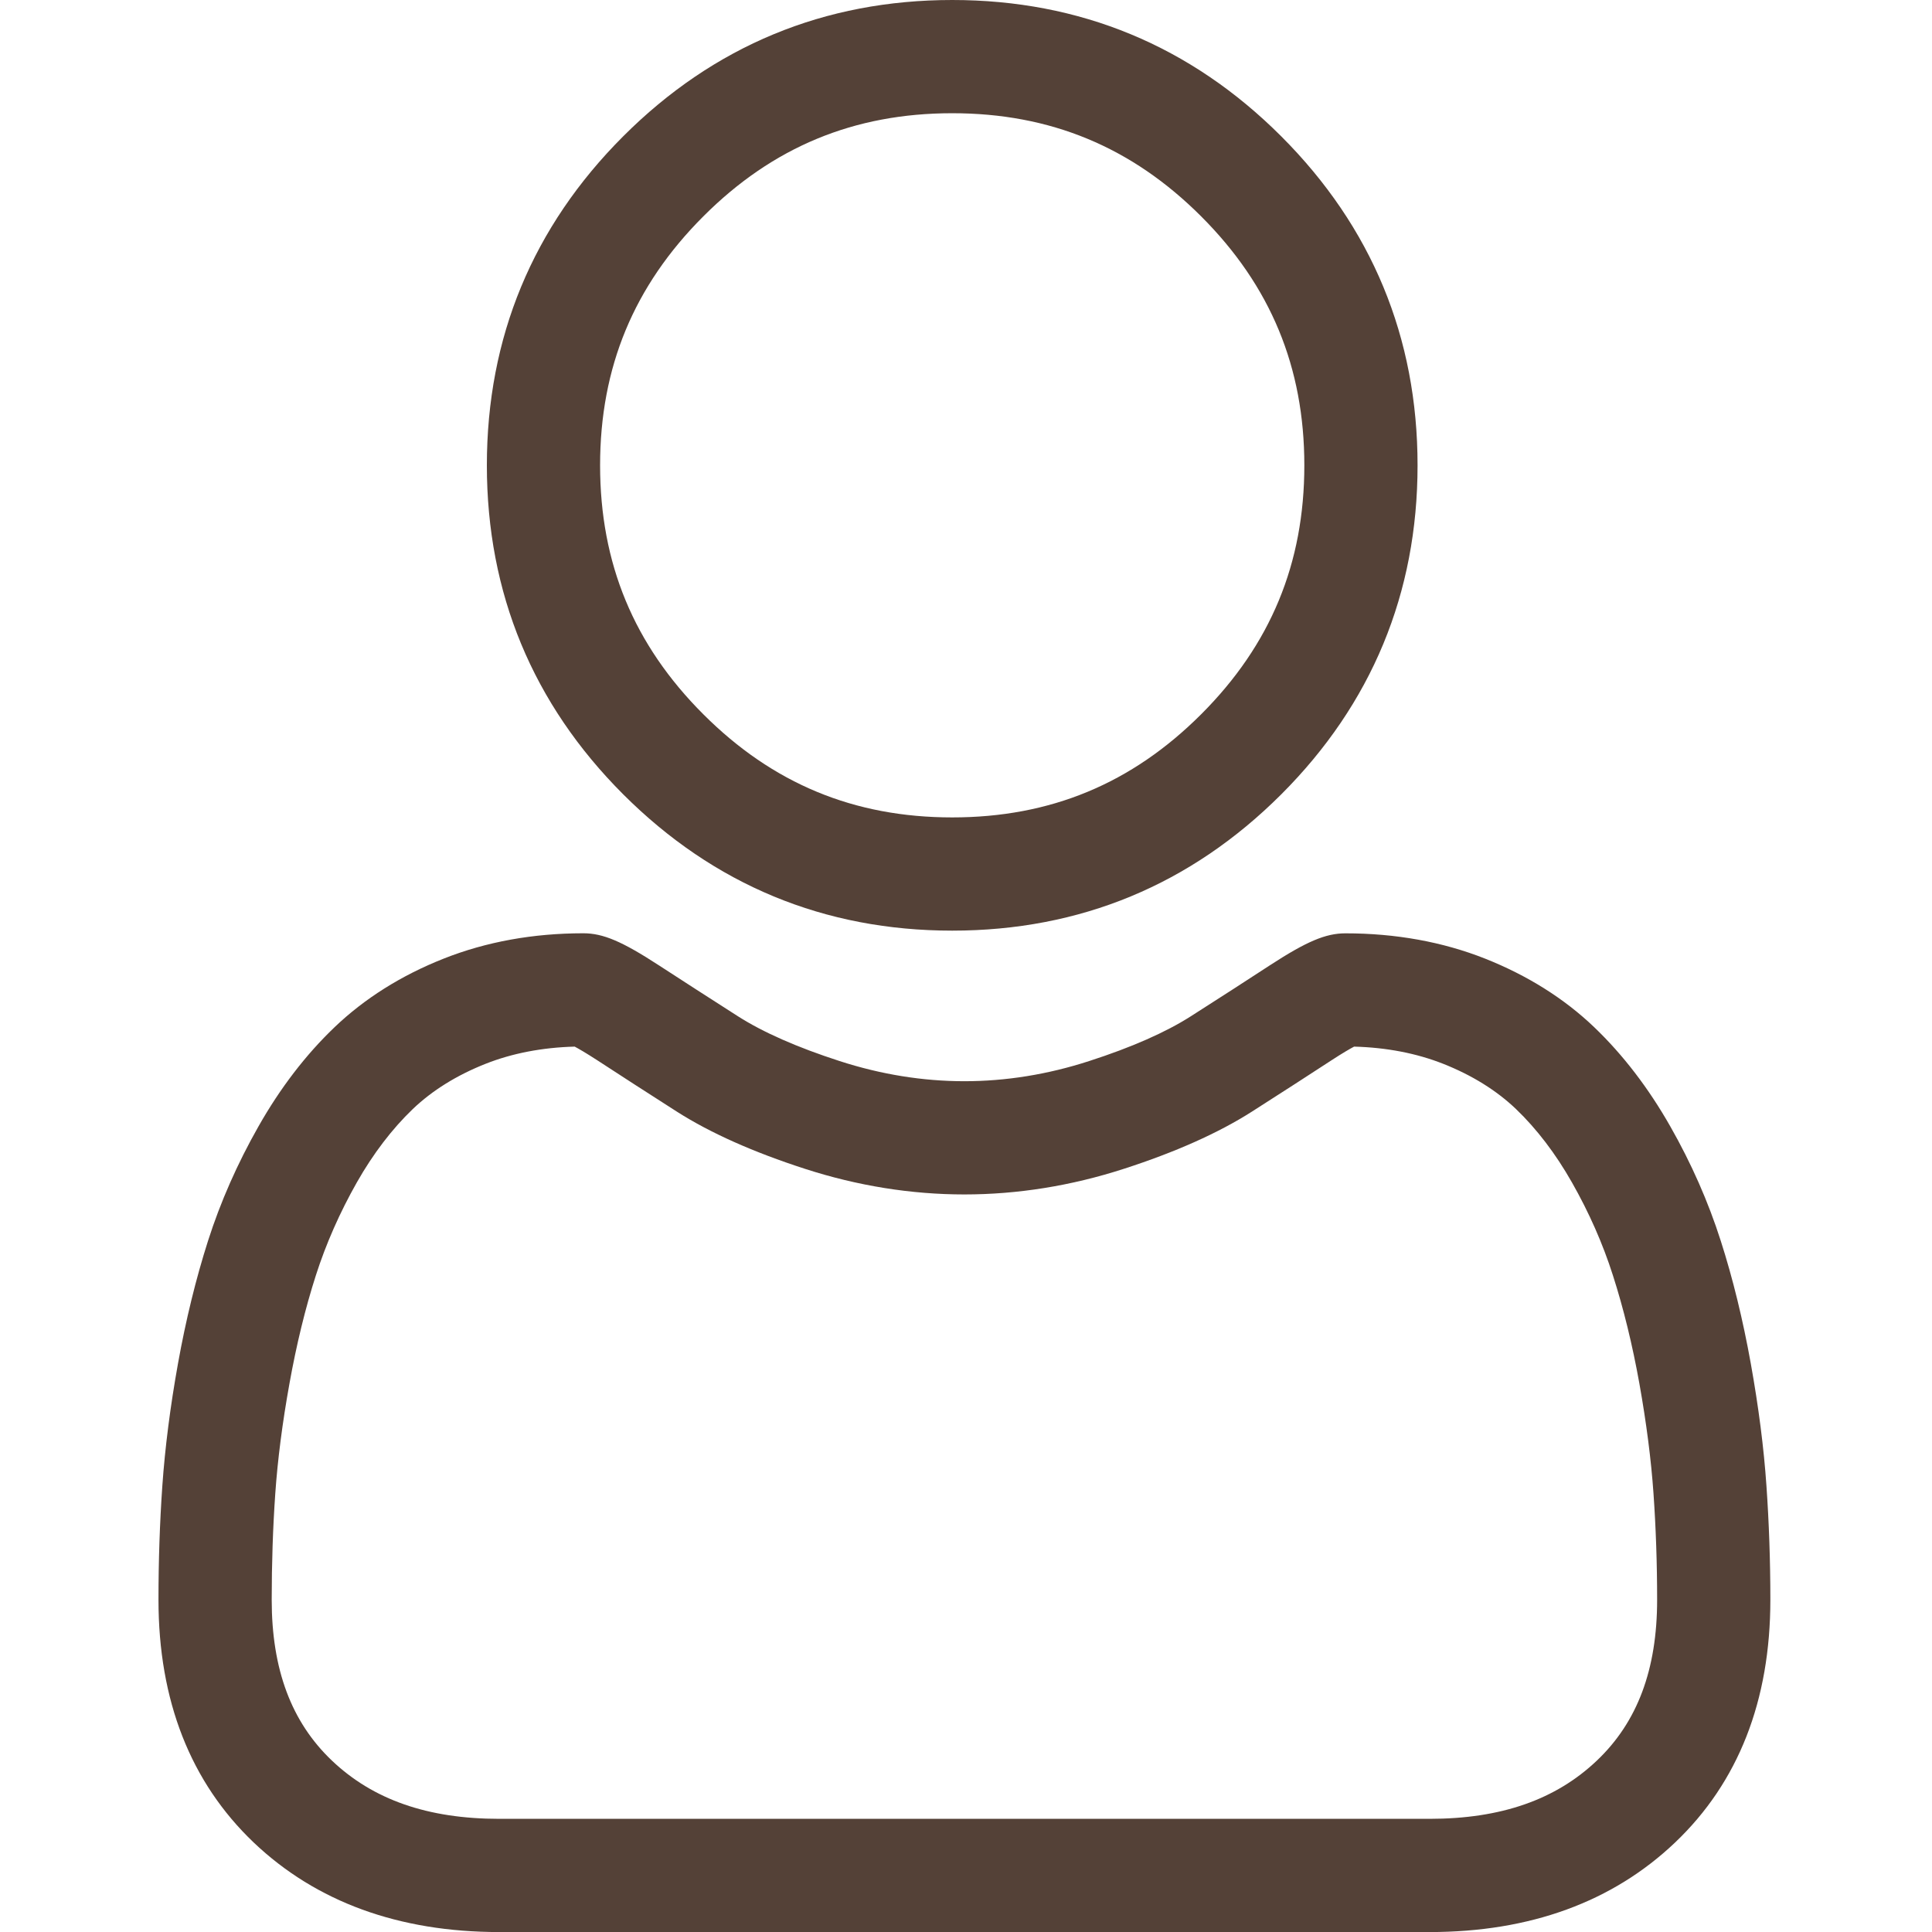 <svg width="33" height="33" viewBox="0 0 33 33" fill="none" xmlns="http://www.w3.org/2000/svg">
<g clip-path="url(#clip0)">
<path d="M16.265 15.896C18.449 15.896 20.339 15.113 21.885 13.568C23.43 12.023 24.213 10.132 24.213 7.948C24.213 5.765 23.43 3.874 21.884 2.328C20.339 0.783 18.448 0 16.265 0C14.081 0 12.19 0.783 10.645 2.328C9.1 3.873 8.316 5.764 8.316 7.948C8.316 10.132 9.1 12.023 10.645 13.568C12.191 15.113 14.081 15.896 16.265 15.896V15.896ZM12.013 3.696C13.198 2.51 14.589 1.934 16.265 1.934C17.94 1.934 19.331 2.51 20.517 3.696C21.703 4.882 22.279 6.273 22.279 7.948C22.279 9.624 21.703 11.014 20.517 12.2C19.331 13.386 17.94 13.962 16.265 13.962C14.589 13.962 13.199 13.386 12.013 12.2C10.827 11.015 10.25 9.624 10.25 7.948C10.25 6.273 10.827 4.882 12.013 3.696Z" fill="#422D22" fill-opacity="0.9"/>
<path d="M30.172 25.377C30.128 24.733 30.038 24.032 29.905 23.291C29.771 22.545 29.599 21.84 29.392 21.195C29.179 20.528 28.889 19.87 28.53 19.24C28.158 18.585 27.721 18.015 27.231 17.546C26.718 17.055 26.09 16.661 25.364 16.373C24.64 16.087 23.838 15.942 22.981 15.942C22.644 15.942 22.318 16.08 21.689 16.489C21.302 16.742 20.849 17.034 20.343 17.357C19.911 17.633 19.325 17.891 18.602 18.124C17.896 18.353 17.18 18.468 16.472 18.468C15.765 18.468 15.049 18.353 14.342 18.124C13.62 17.891 13.034 17.633 12.602 17.357C12.102 17.037 11.648 16.745 11.255 16.489C10.627 16.08 10.301 15.941 9.964 15.941C9.106 15.941 8.304 16.087 7.581 16.373C6.855 16.66 6.227 17.055 5.714 17.546C5.223 18.015 4.786 18.585 4.415 19.24C4.057 19.87 3.766 20.528 3.553 21.195C3.347 21.84 3.174 22.545 3.04 23.291C2.907 24.031 2.818 24.733 2.773 25.377C2.729 26.007 2.707 26.663 2.707 27.326C2.707 29.049 3.255 30.443 4.334 31.472C5.401 32.486 6.812 33.001 8.528 33.001H24.418C26.134 33.001 27.545 32.486 28.611 31.472C29.692 30.444 30.239 29.049 30.239 27.326C30.239 26.661 30.216 26.005 30.172 25.377V25.377ZM27.278 30.07C26.573 30.741 25.638 31.067 24.418 31.067H8.528C7.308 31.067 6.372 30.741 5.668 30.071C4.977 29.413 4.641 28.515 4.641 27.326C4.641 26.708 4.661 26.097 4.702 25.511C4.742 24.936 4.823 24.304 4.944 23.633C5.063 22.97 5.214 22.348 5.395 21.785C5.568 21.245 5.804 20.71 6.096 20.195C6.375 19.704 6.697 19.283 7.051 18.943C7.383 18.626 7.801 18.366 8.293 18.171C8.748 17.991 9.26 17.892 9.816 17.877C9.884 17.913 10.004 17.982 10.2 18.109C10.597 18.369 11.056 18.664 11.562 18.988C12.133 19.352 12.869 19.68 13.748 19.964C14.646 20.255 15.563 20.402 16.472 20.402C17.382 20.402 18.299 20.255 19.197 19.964C20.076 19.68 20.812 19.352 21.384 18.987C21.902 18.656 22.347 18.369 22.745 18.109C22.94 17.982 23.061 17.913 23.129 17.877C23.684 17.892 24.196 17.991 24.652 18.171C25.144 18.366 25.562 18.626 25.894 18.943C26.248 19.282 26.57 19.704 26.849 20.195C27.142 20.71 27.378 21.245 27.55 21.785C27.731 22.348 27.883 22.97 28.002 23.633C28.122 24.305 28.203 24.937 28.243 25.511V25.512C28.284 26.096 28.305 26.706 28.305 27.326C28.305 28.515 27.969 29.413 27.278 30.07V30.07Z" fill="#422D22" fill-opacity="0.9"/>
</g>
<defs>
<clipPath id="clip0">
<rect width="33" height="33" fill="white"/>
</clipPath>
</defs>
</svg>
